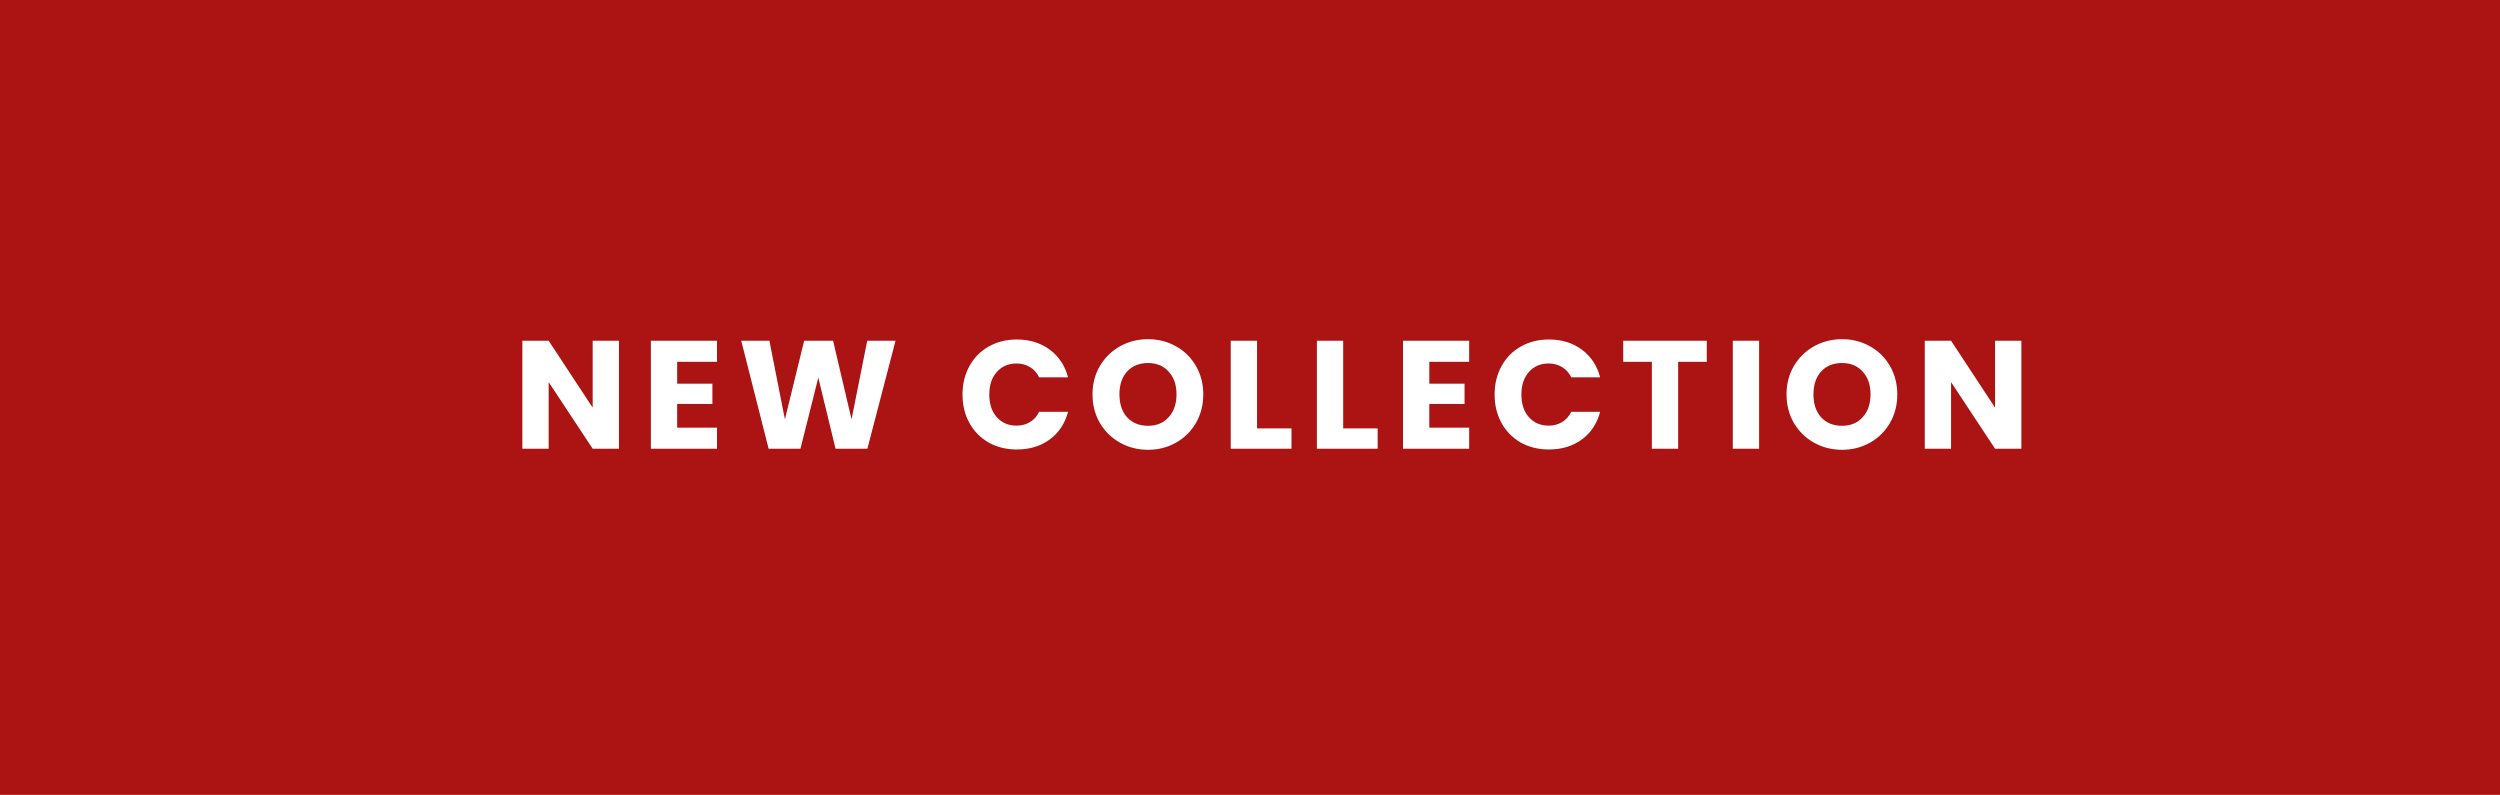 <svg width="195" height="62" viewBox="0 0 195 62" fill="none" xmlns="http://www.w3.org/2000/svg">
<path d="M0 0H195V62H0V0Z" fill="#AC1313"/>
<path d="M48.28 35H46.228L42.796 29.804V35H40.744V26.576H42.796L46.228 31.796V26.576H48.28V35ZM52.819 28.22V29.924H55.567V31.508H52.819V33.356H55.927V35H50.767V26.576H55.927V28.22H52.819ZM69.852 26.576L67.656 35H65.172L63.828 29.456L62.436 35H59.952L57.816 26.576H60.012L61.224 32.708L62.724 26.576H64.98L66.42 32.708L67.644 26.576H69.852ZM75.076 30.776C75.076 29.944 75.256 29.204 75.616 28.556C75.976 27.9 76.476 27.392 77.116 27.032C77.764 26.664 78.496 26.48 79.312 26.48C80.312 26.48 81.168 26.744 81.88 27.272C82.592 27.8 83.068 28.52 83.308 29.432H81.052C80.884 29.08 80.644 28.812 80.332 28.628C80.028 28.444 79.68 28.352 79.288 28.352C78.656 28.352 78.144 28.572 77.752 29.012C77.36 29.452 77.164 30.04 77.164 30.776C77.164 31.512 77.36 32.1 77.752 32.54C78.144 32.98 78.656 33.2 79.288 33.2C79.68 33.2 80.028 33.108 80.332 32.924C80.644 32.74 80.884 32.472 81.052 32.12H83.308C83.068 33.032 82.592 33.752 81.88 34.28C81.168 34.8 80.312 35.06 79.312 35.06C78.496 35.06 77.764 34.88 77.116 34.52C76.476 34.152 75.976 33.644 75.616 32.996C75.256 32.348 75.076 31.608 75.076 30.776ZM89.548 35.084C88.756 35.084 88.028 34.9 87.364 34.532C86.708 34.164 86.184 33.652 85.792 32.996C85.408 32.332 85.216 31.588 85.216 30.764C85.216 29.94 85.408 29.2 85.792 28.544C86.184 27.888 86.708 27.376 87.364 27.008C88.028 26.64 88.756 26.456 89.548 26.456C90.34 26.456 91.064 26.64 91.72 27.008C92.384 27.376 92.904 27.888 93.28 28.544C93.664 29.2 93.856 29.94 93.856 30.764C93.856 31.588 93.664 32.332 93.28 32.996C92.896 33.652 92.376 34.164 91.72 34.532C91.064 34.9 90.34 35.084 89.548 35.084ZM89.548 33.212C90.22 33.212 90.756 32.988 91.156 32.54C91.564 32.092 91.768 31.5 91.768 30.764C91.768 30.02 91.564 29.428 91.156 28.988C90.756 28.54 90.22 28.316 89.548 28.316C88.868 28.316 88.324 28.536 87.916 28.976C87.516 29.416 87.316 30.012 87.316 30.764C87.316 31.508 87.516 32.104 87.916 32.552C88.324 32.992 88.868 33.212 89.548 33.212ZM98.05 33.416H100.738V35H95.998V26.576H98.05V33.416ZM104.769 33.416H107.457V35H102.717V26.576H104.769V33.416ZM111.487 28.22V29.924H114.235V31.508H111.487V33.356H114.595V35H109.435V26.576H114.595V28.22H111.487ZM116.58 30.776C116.58 29.944 116.76 29.204 117.12 28.556C117.48 27.9 117.98 27.392 118.62 27.032C119.268 26.664 120 26.48 120.816 26.48C121.816 26.48 122.672 26.744 123.384 27.272C124.096 27.8 124.572 28.52 124.812 29.432H122.556C122.388 29.08 122.148 28.812 121.836 28.628C121.532 28.444 121.184 28.352 120.792 28.352C120.16 28.352 119.648 28.572 119.256 29.012C118.864 29.452 118.668 30.04 118.668 30.776C118.668 31.512 118.864 32.1 119.256 32.54C119.648 32.98 120.16 33.2 120.792 33.2C121.184 33.2 121.532 33.108 121.836 32.924C122.148 32.74 122.388 32.472 122.556 32.12H124.812C124.572 33.032 124.096 33.752 123.384 34.28C122.672 34.8 121.816 35.06 120.816 35.06C120 35.06 119.268 34.88 118.62 34.52C117.98 34.152 117.48 33.644 117.12 32.996C116.76 32.348 116.58 31.608 116.58 30.776ZM133.128 26.576V28.22H130.896V35H128.844V28.22H126.612V26.576H133.128ZM137.21 26.576V35H135.158V26.576H137.21ZM143.681 35.084C142.889 35.084 142.161 34.9 141.497 34.532C140.841 34.164 140.317 33.652 139.925 32.996C139.541 32.332 139.349 31.588 139.349 30.764C139.349 29.94 139.541 29.2 139.925 28.544C140.317 27.888 140.841 27.376 141.497 27.008C142.161 26.64 142.889 26.456 143.681 26.456C144.473 26.456 145.197 26.64 145.853 27.008C146.517 27.376 147.037 27.888 147.413 28.544C147.797 29.2 147.989 29.94 147.989 30.764C147.989 31.588 147.797 32.332 147.413 32.996C147.029 33.652 146.509 34.164 145.853 34.532C145.197 34.9 144.473 35.084 143.681 35.084ZM143.681 33.212C144.353 33.212 144.889 32.988 145.289 32.54C145.697 32.092 145.901 31.5 145.901 30.764C145.901 30.02 145.697 29.428 145.289 28.988C144.889 28.54 144.353 28.316 143.681 28.316C143.001 28.316 142.457 28.536 142.049 28.976C141.649 29.416 141.449 30.012 141.449 30.764C141.449 31.508 141.649 32.104 142.049 32.552C142.457 32.992 143.001 33.212 143.681 33.212ZM157.667 35H155.615L152.183 29.804V35H150.131V26.576H152.183L155.615 31.796V26.576H157.667V35Z" fill="white"/>
</svg>

